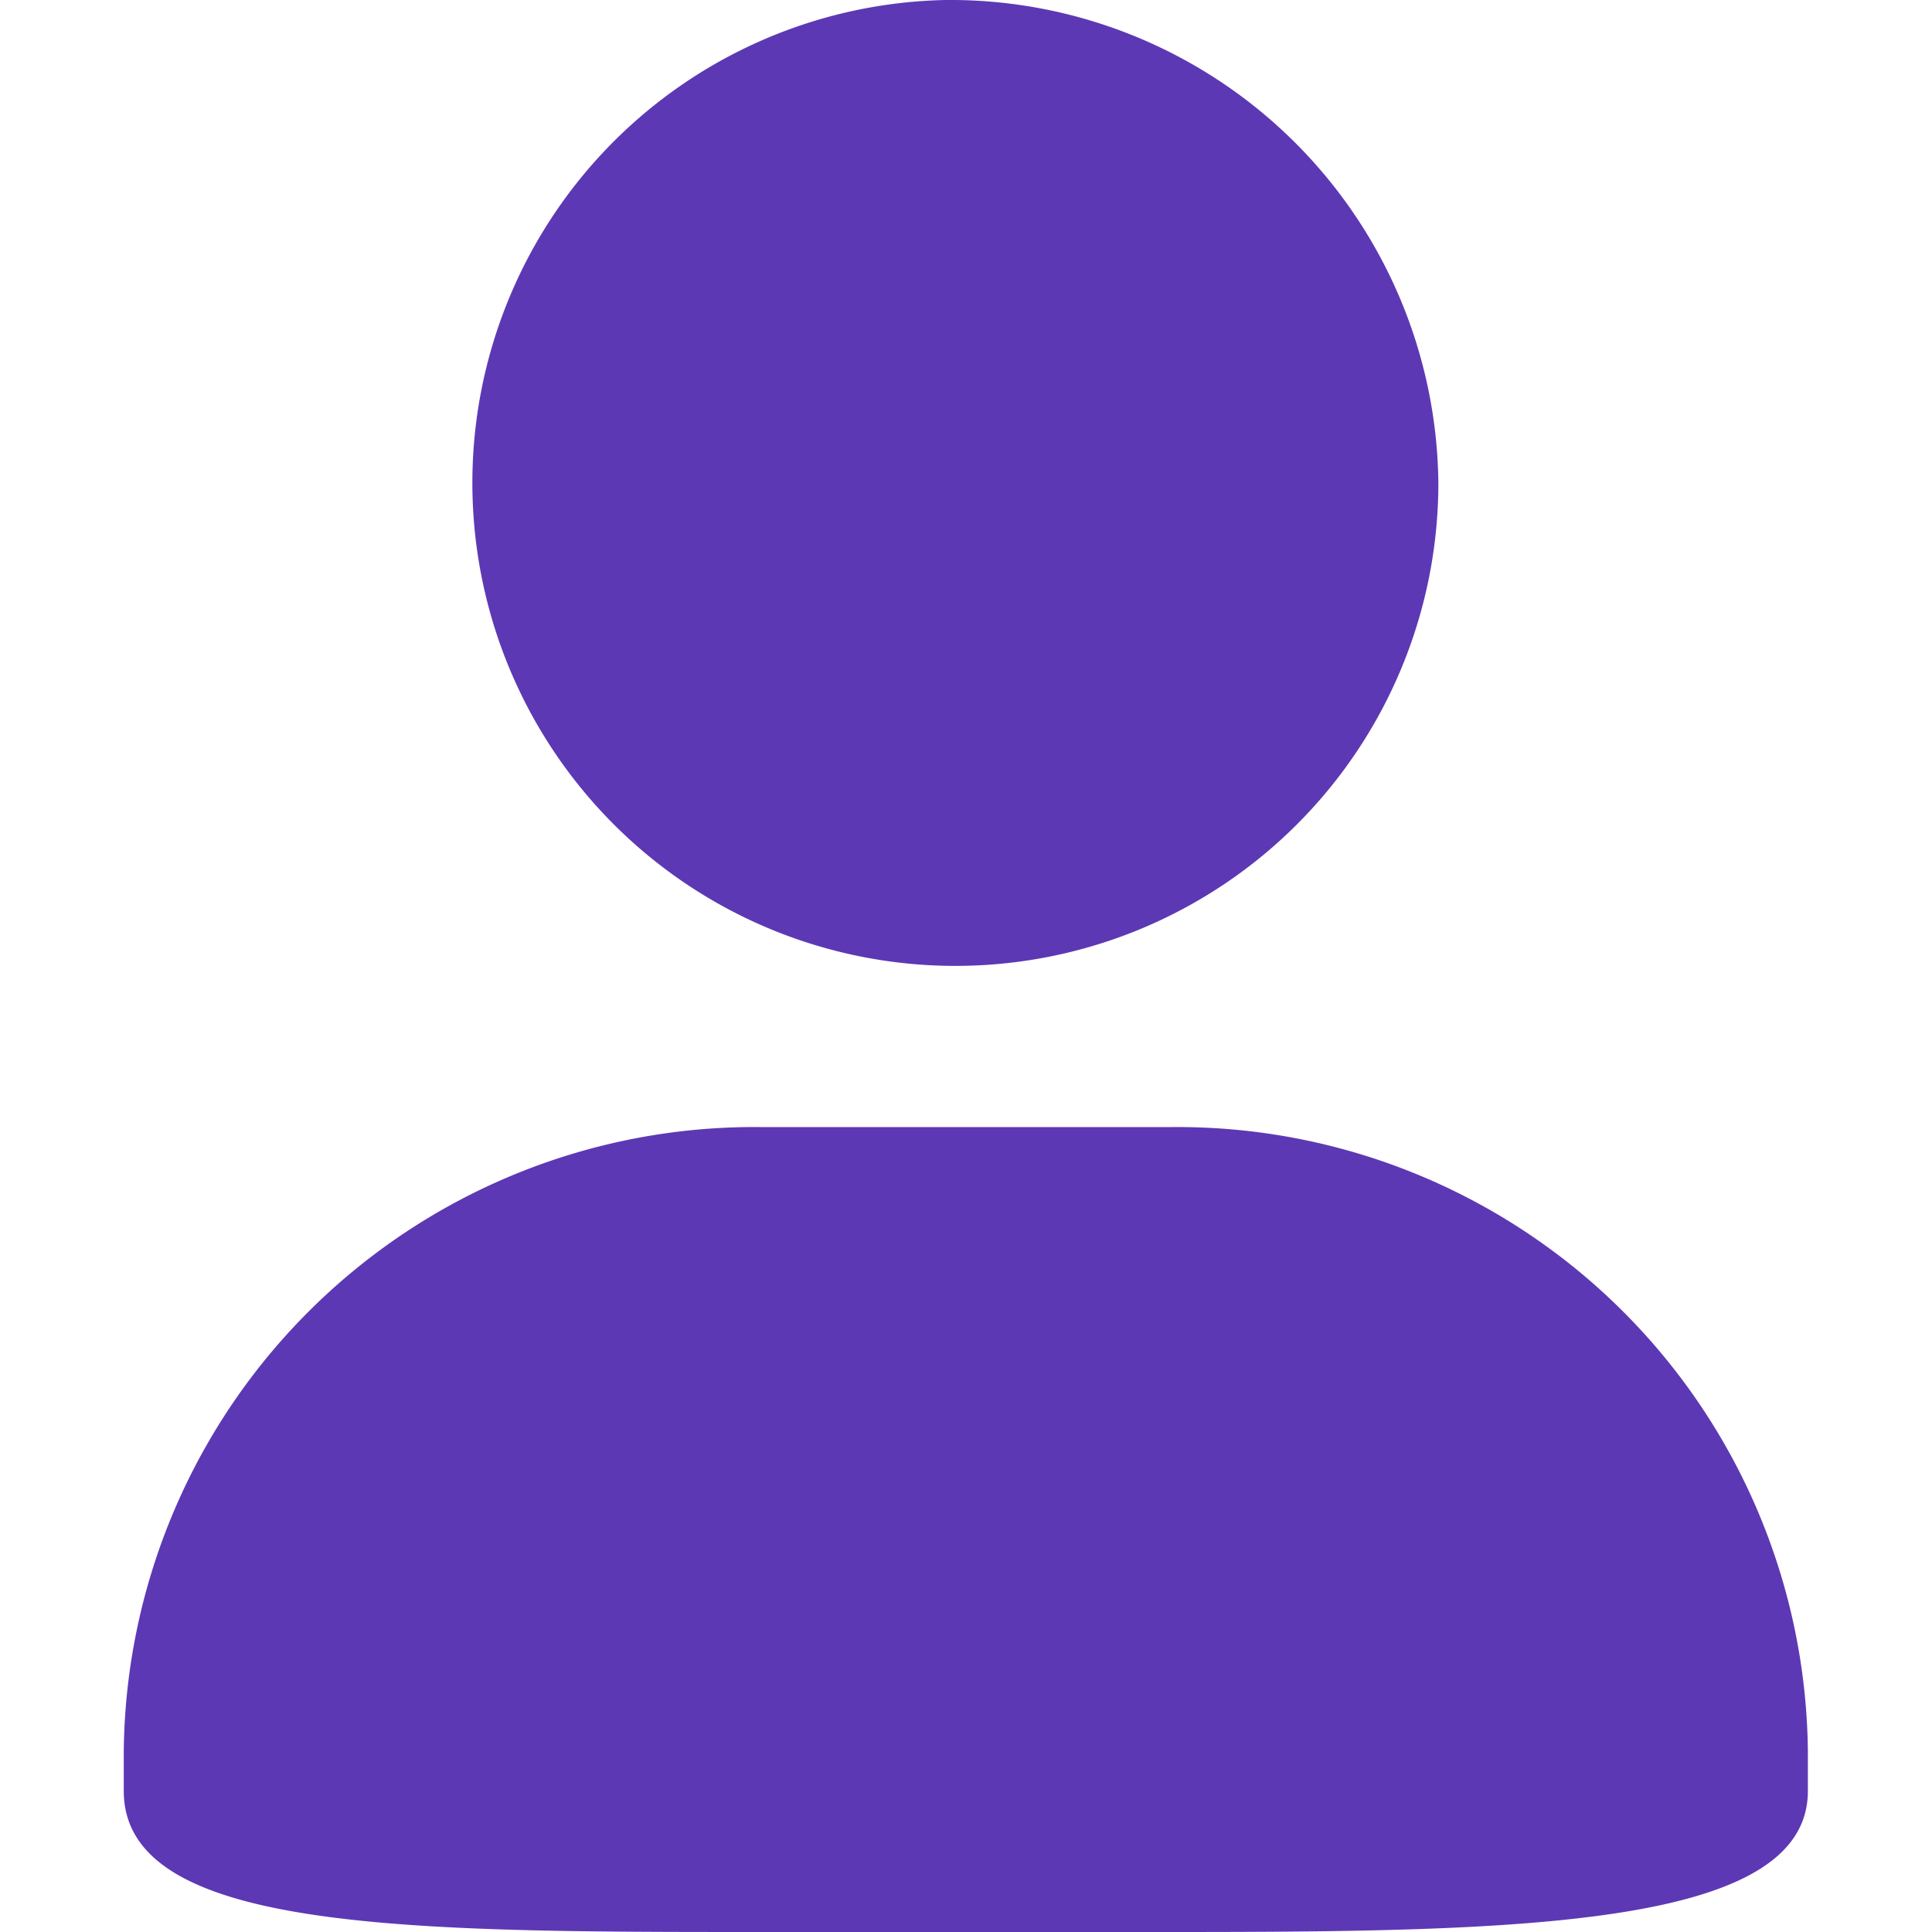 <svg xmlns="http://www.w3.org/2000/svg" xmlns:xlink="http://www.w3.org/1999/xlink" width="16" height="16" viewBox="0 0 16 16"><defs><style>.a{fill:#fff;stroke:#707070;}.b{clip-path:url(#a);}.c{fill:#5d38b4;}</style><clipPath id="a"><rect class="a" width="16" height="16" transform="translate(1154 490)"/></clipPath></defs><g class="b" transform="translate(-1154 -490)"><path class="c" d="M113.114,38.633a4,4,0,1,0,4.083,4A4.043,4.043,0,0,0,113.114,38.633Zm0,0a4,4,0,1,0,4.083,4A4.043,4.043,0,0,0,113.114,38.633Zm-1.53,9.334a5.222,5.222,0,0,0-5.274,5.166v.332c0,1.167,2.362,1.168,5.274,1.168h3.4c2.912,0,5.273-.043,5.273-1.168v-.332a5.221,5.221,0,0,0-5.273-5.166Zm0,0" transform="translate(1048.715 451.367)"/></g></svg>